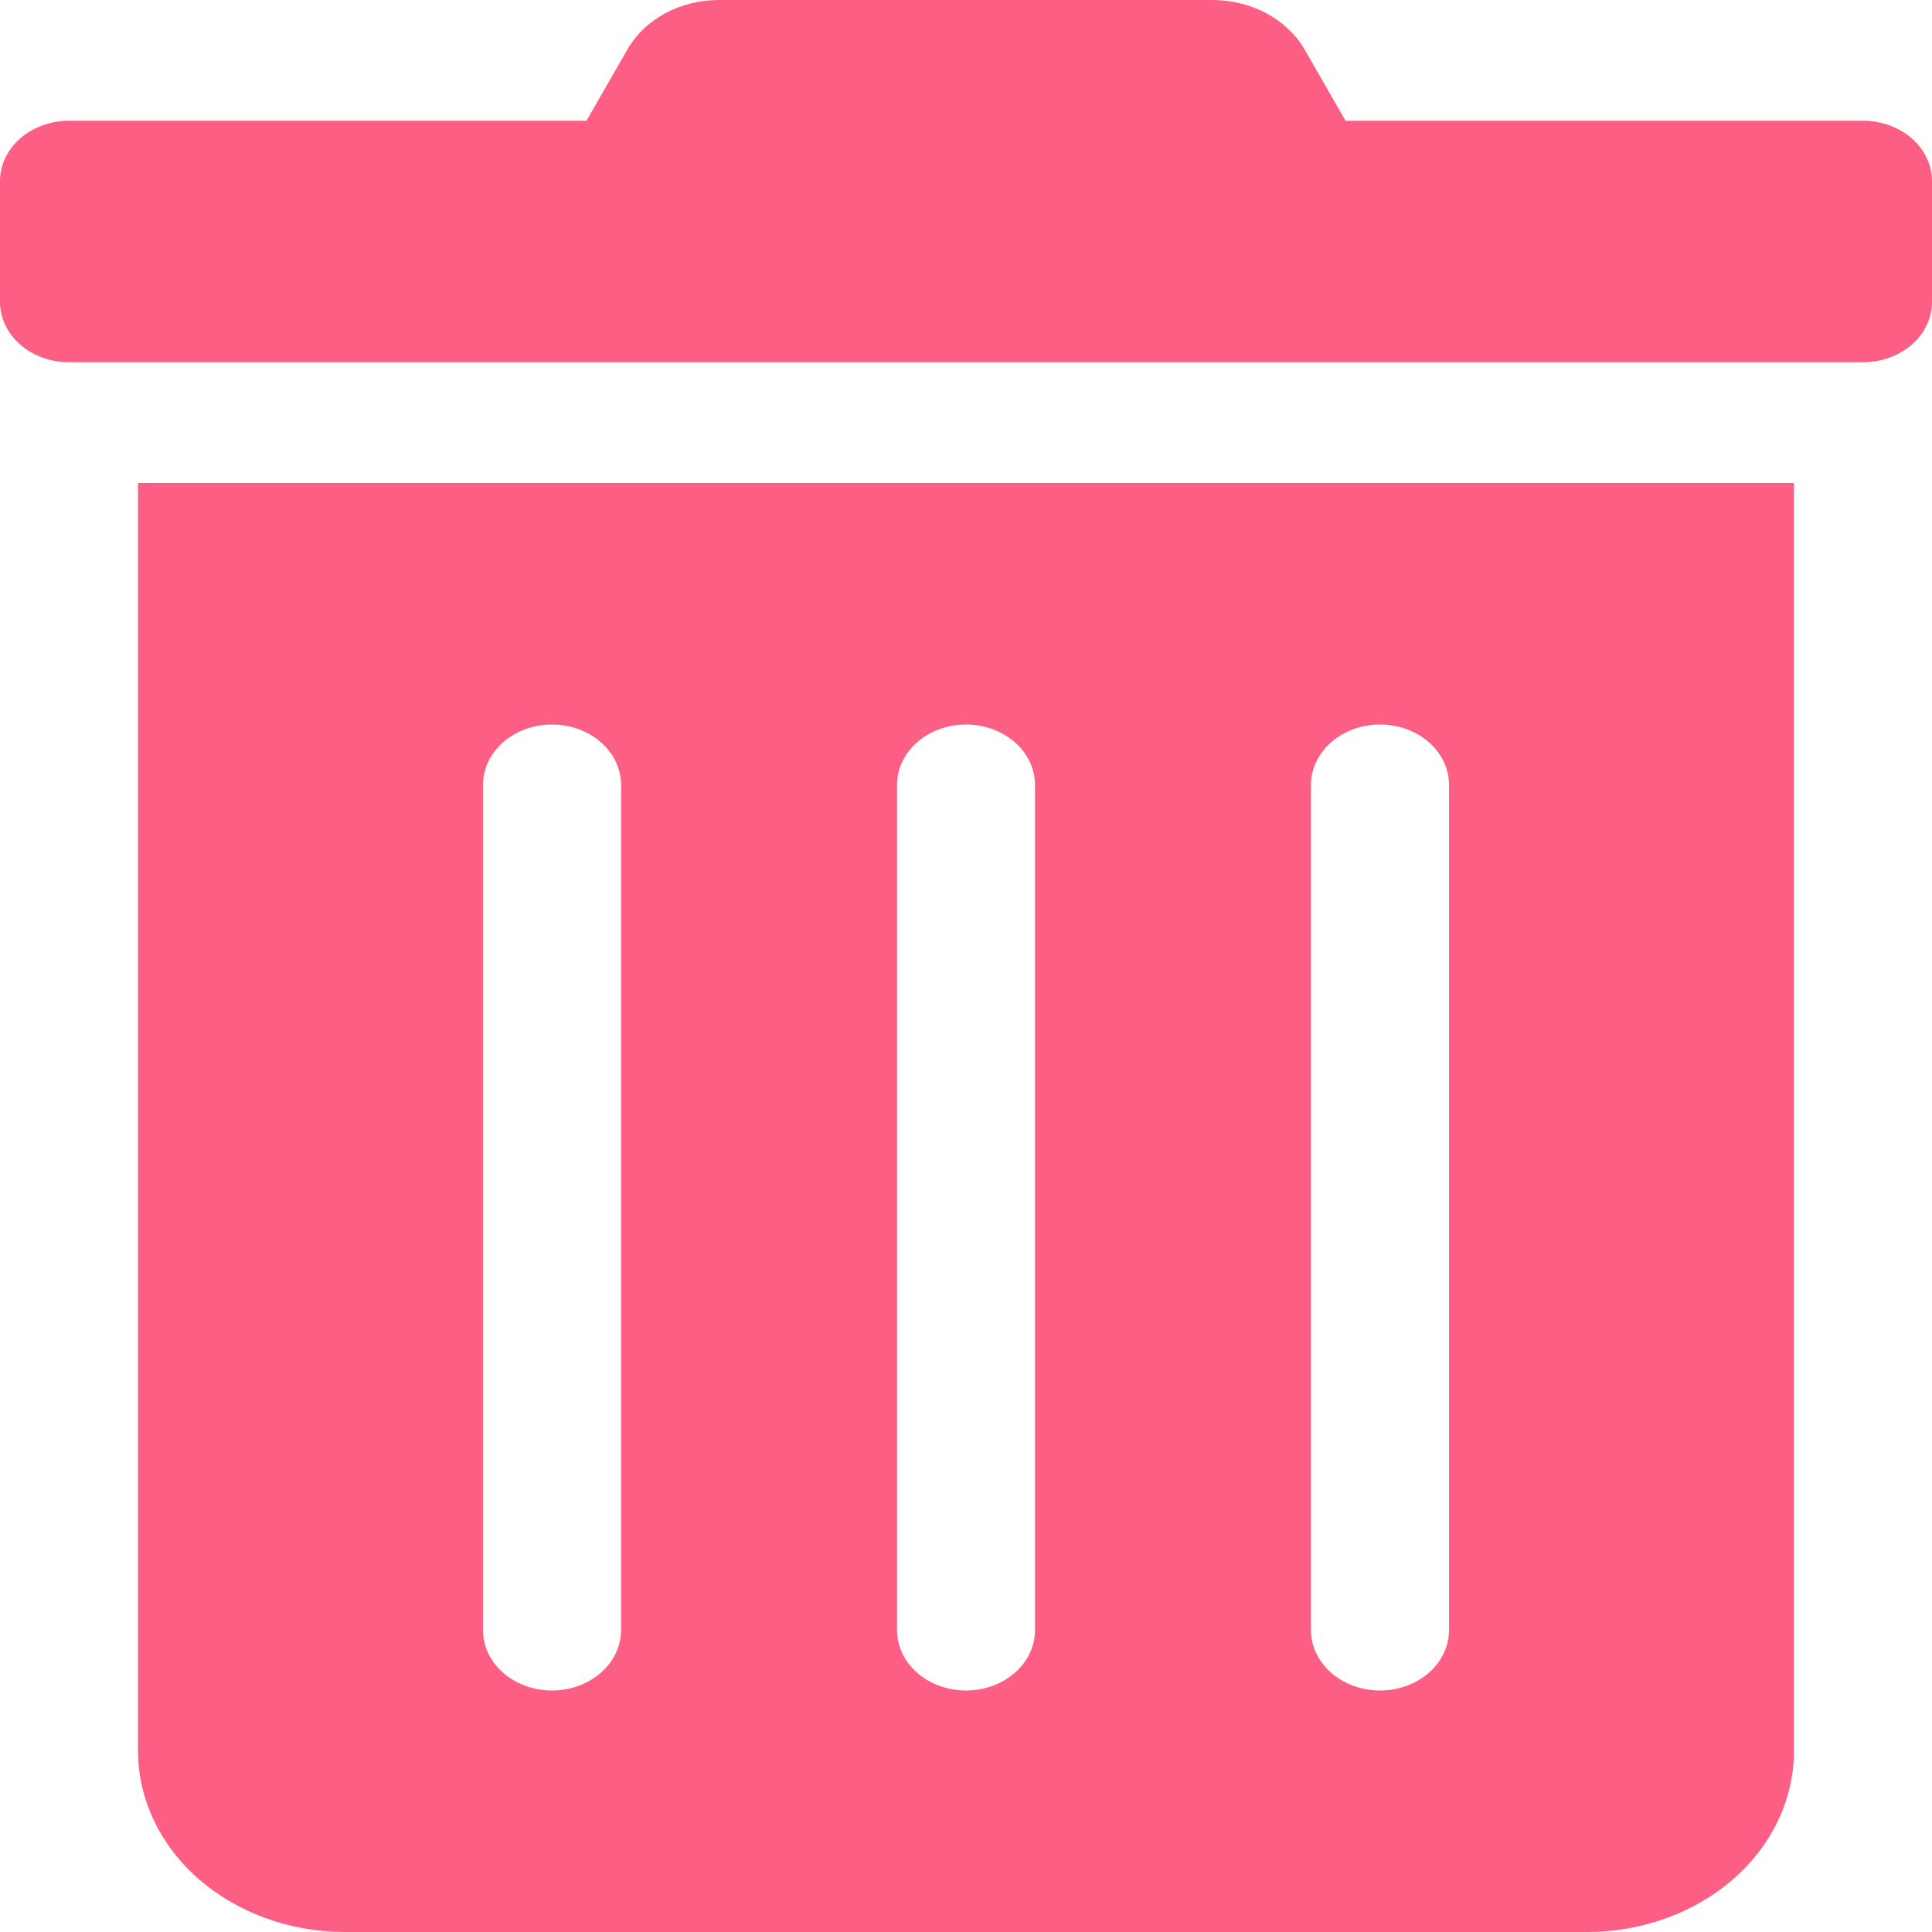 <svg width="20" height="20" viewBox="0 0 20 20" fill="none" xmlns="http://www.w3.org/2000/svg">
<g clip-path="url(#clip0)">
<path d="M1.429 18.125C1.429 18.622 1.654 19.099 2.056 19.451C2.458 19.802 3.003 20 3.571 20H16.429C16.997 20 17.542 19.802 17.944 19.451C18.346 19.099 18.571 18.622 18.571 18.125V5H1.429V18.125ZM13.571 8.125C13.571 7.959 13.647 7.8 13.781 7.683C13.915 7.566 14.096 7.5 14.286 7.5C14.475 7.5 14.657 7.566 14.791 7.683C14.925 7.8 15 7.959 15 8.125V16.875C15 17.041 14.925 17.2 14.791 17.317C14.657 17.434 14.475 17.5 14.286 17.5C14.096 17.5 13.915 17.434 13.781 17.317C13.647 17.2 13.571 17.041 13.571 16.875V8.125ZM9.286 8.125C9.286 7.959 9.361 7.8 9.495 7.683C9.629 7.566 9.811 7.5 10 7.5C10.189 7.5 10.371 7.566 10.505 7.683C10.639 7.8 10.714 7.959 10.714 8.125V16.875C10.714 17.041 10.639 17.2 10.505 17.317C10.371 17.434 10.189 17.5 10 17.5C9.811 17.5 9.629 17.434 9.495 17.317C9.361 17.2 9.286 17.041 9.286 16.875V8.125ZM5 8.125C5 7.959 5.075 7.8 5.209 7.683C5.343 7.566 5.525 7.5 5.714 7.5C5.904 7.5 6.085 7.566 6.219 7.683C6.353 7.8 6.429 7.959 6.429 8.125V16.875C6.429 17.041 6.353 17.2 6.219 17.317C6.085 17.434 5.904 17.5 5.714 17.5C5.525 17.5 5.343 17.434 5.209 17.317C5.075 17.2 5 17.041 5 16.875V8.125ZM19.286 1.25H13.929L13.509 0.519C13.42 0.363 13.283 0.232 13.114 0.14C12.944 0.048 12.748 -0 12.549 -0H7.446C7.247 -0.001 7.052 0.048 6.883 0.139C6.714 0.231 6.578 0.363 6.491 0.519L6.071 1.25H0.714C0.525 1.25 0.343 1.316 0.209 1.433C0.075 1.55 0 1.709 0 1.875L0 3.125C0 3.291 0.075 3.45 0.209 3.567C0.343 3.684 0.525 3.75 0.714 3.75H19.286C19.475 3.75 19.657 3.684 19.791 3.567C19.925 3.45 20 3.291 20 3.125V1.875C20 1.709 19.925 1.55 19.791 1.433C19.657 1.316 19.475 1.25 19.286 1.25Z" fill="#FC5E84"/>
</g>
<defs>
<clipPath id="clip0">
<rect width="20" height="20" fill="white"/>
</clipPath>
</defs>
</svg>
